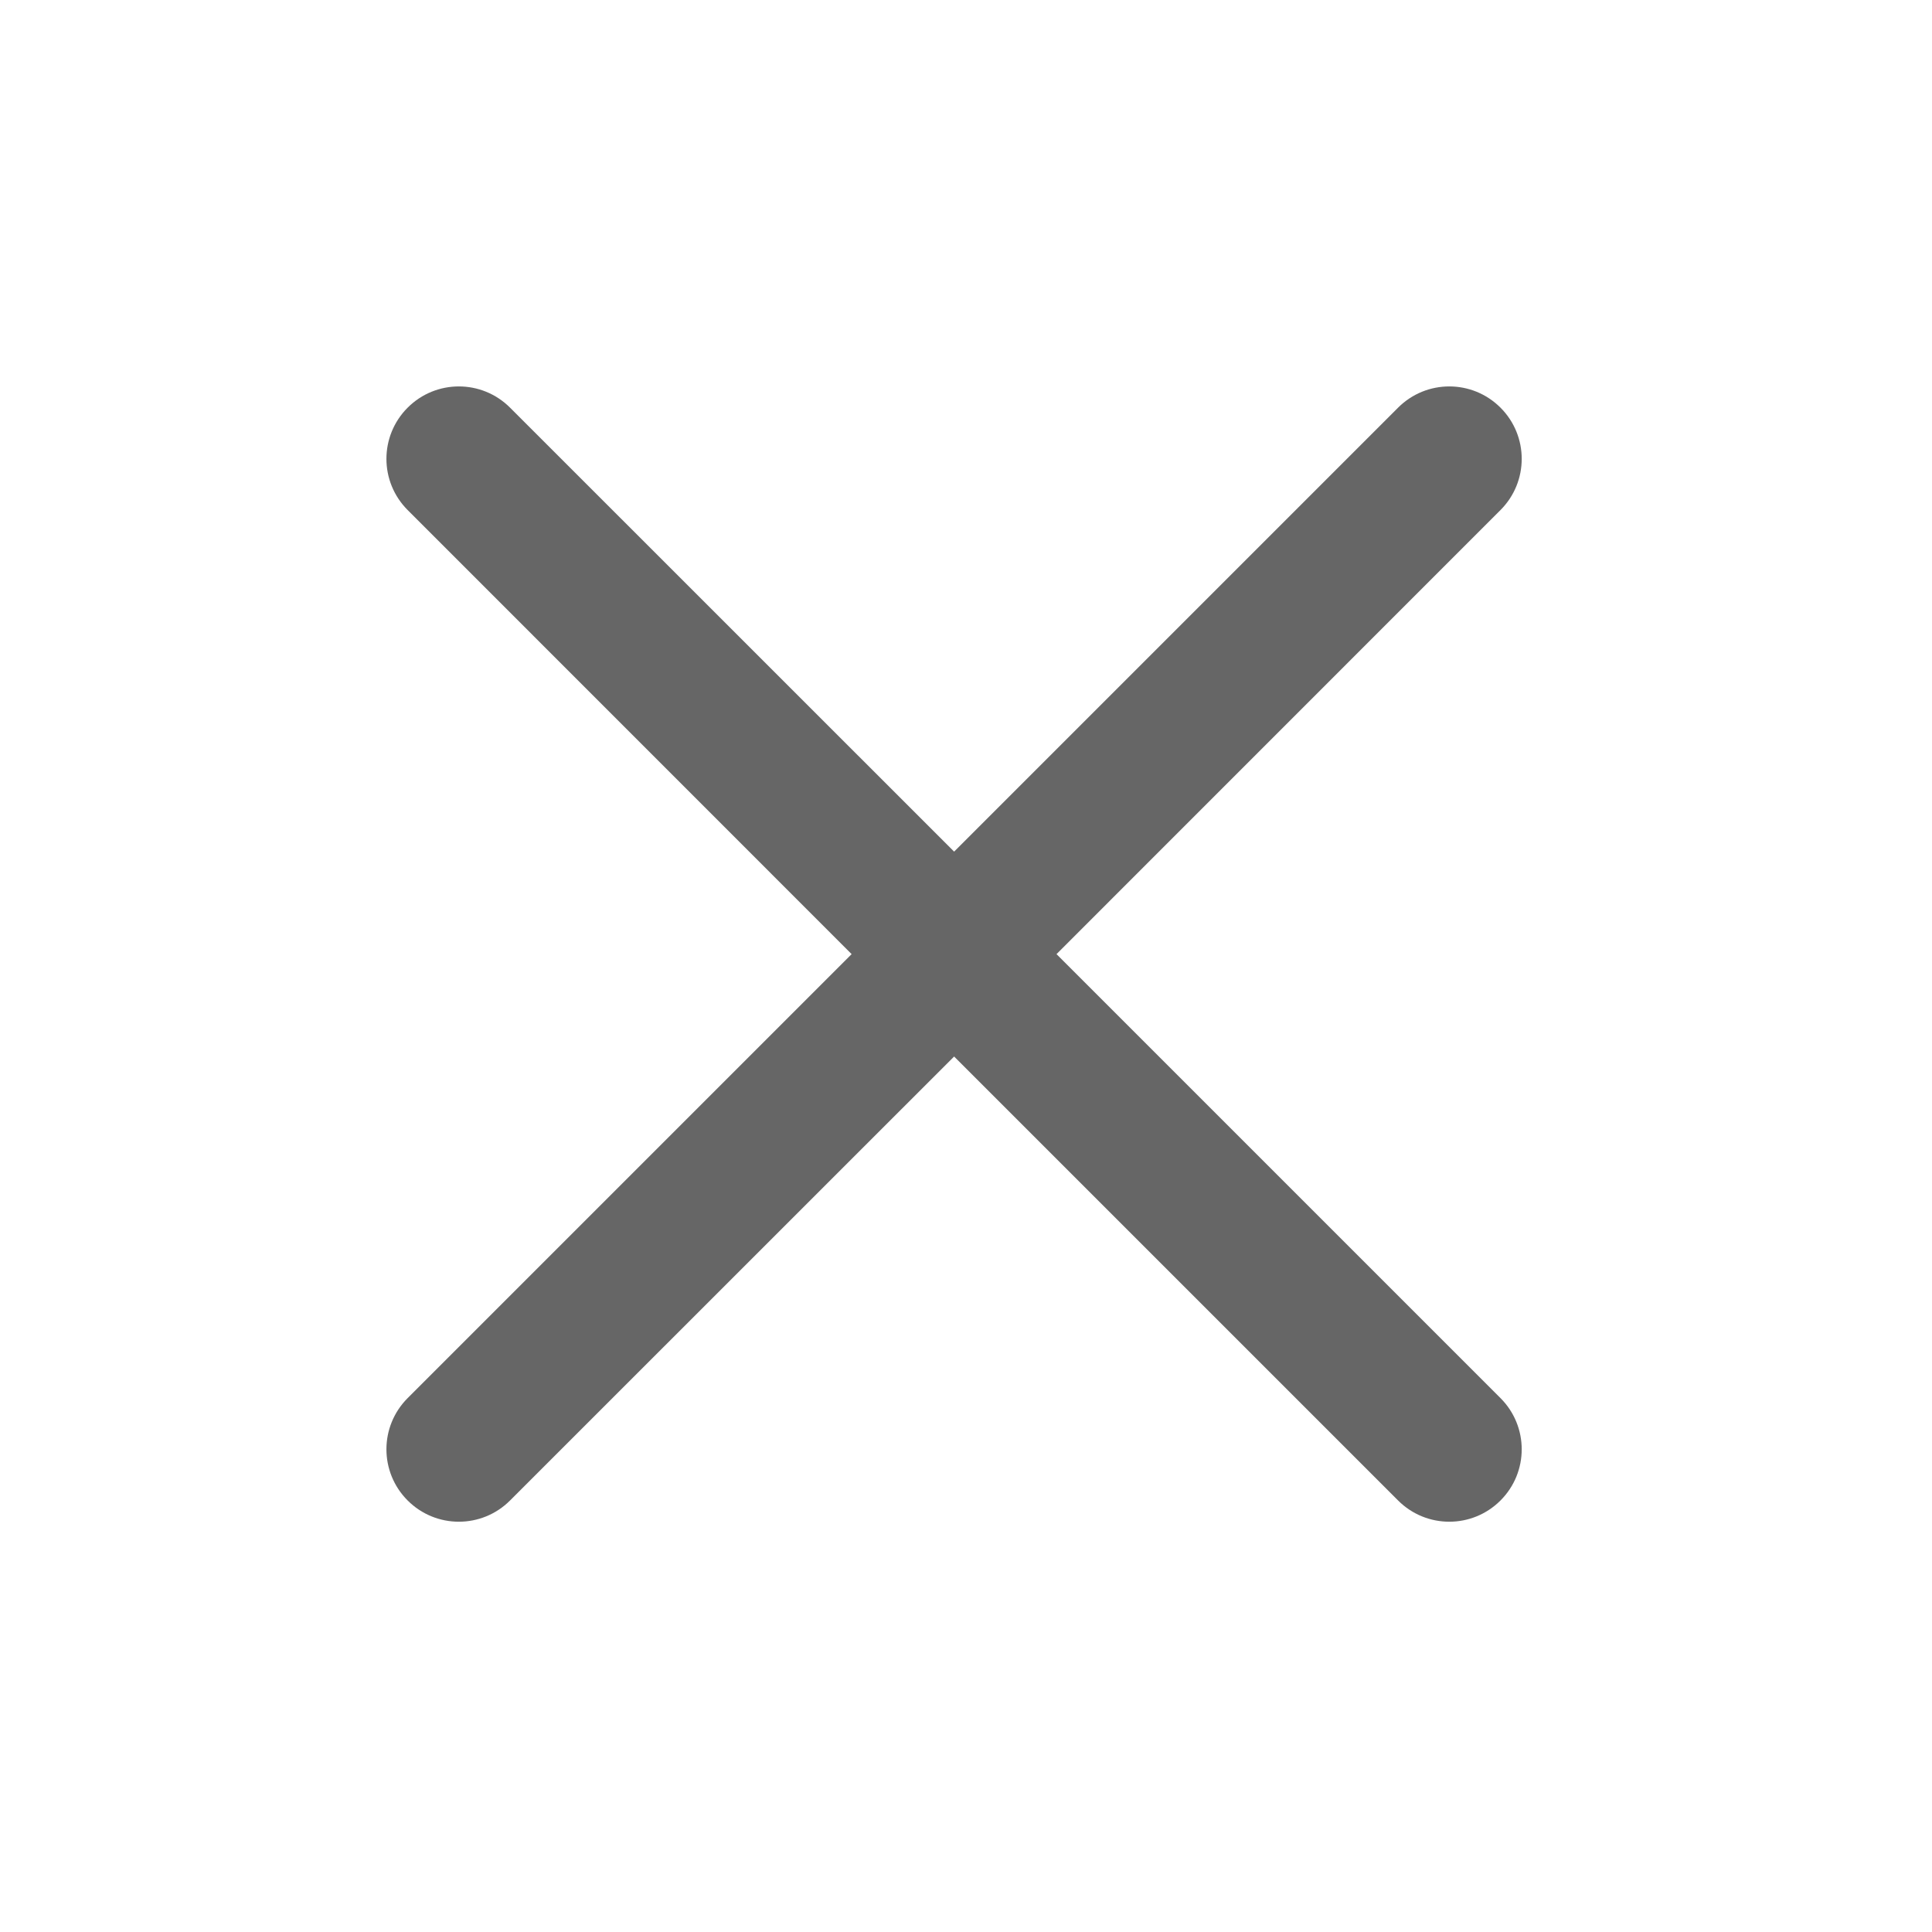<?xml version="1.0" encoding="UTF-8"?>
<svg width="20px" height="20px" viewBox="0 0 20 20" version="1.1" xmlns="http://www.w3.org/2000/svg" xmlns:xlink="http://www.w3.org/1999/xlink">
    <!-- Generator: Sketch 52.2 (67145) - http://www.bohemiancoding.com/sketch -->
    <title>icon_delete</title>
    <desc>Created with Sketch.</desc>
    <g id="icon_delete" stroke="none" stroke-width="1" fill="none" fill-rule="evenodd">
        <g>
            <rect id="矩形" x="0" y="0" width="20" height="20"></rect>
            <path d="M9.877,8.816 L14.473,4.22 C14.766,3.927 15.24,3.927 15.533,4.22 C15.826,4.513 15.826,4.987 15.533,5.28 L10.937,9.877 L15.533,14.473 C15.826,14.766 15.826,15.24 15.533,15.533 C15.24,15.826 14.766,15.826 14.473,15.533 L9.877,10.937 L5.28,15.533 C4.987,15.826 4.513,15.826 4.22,15.533 C3.927,15.24 3.927,14.766 4.22,14.473 L8.816,9.877 L4.22,5.28 C3.927,4.987 3.927,4.513 4.22,4.22 C4.513,3.927 4.987,3.927 5.28,4.22 L9.877,8.816 Z" id="合并形状" fill="#666666"></path>
        </g>
    </g>
</svg>